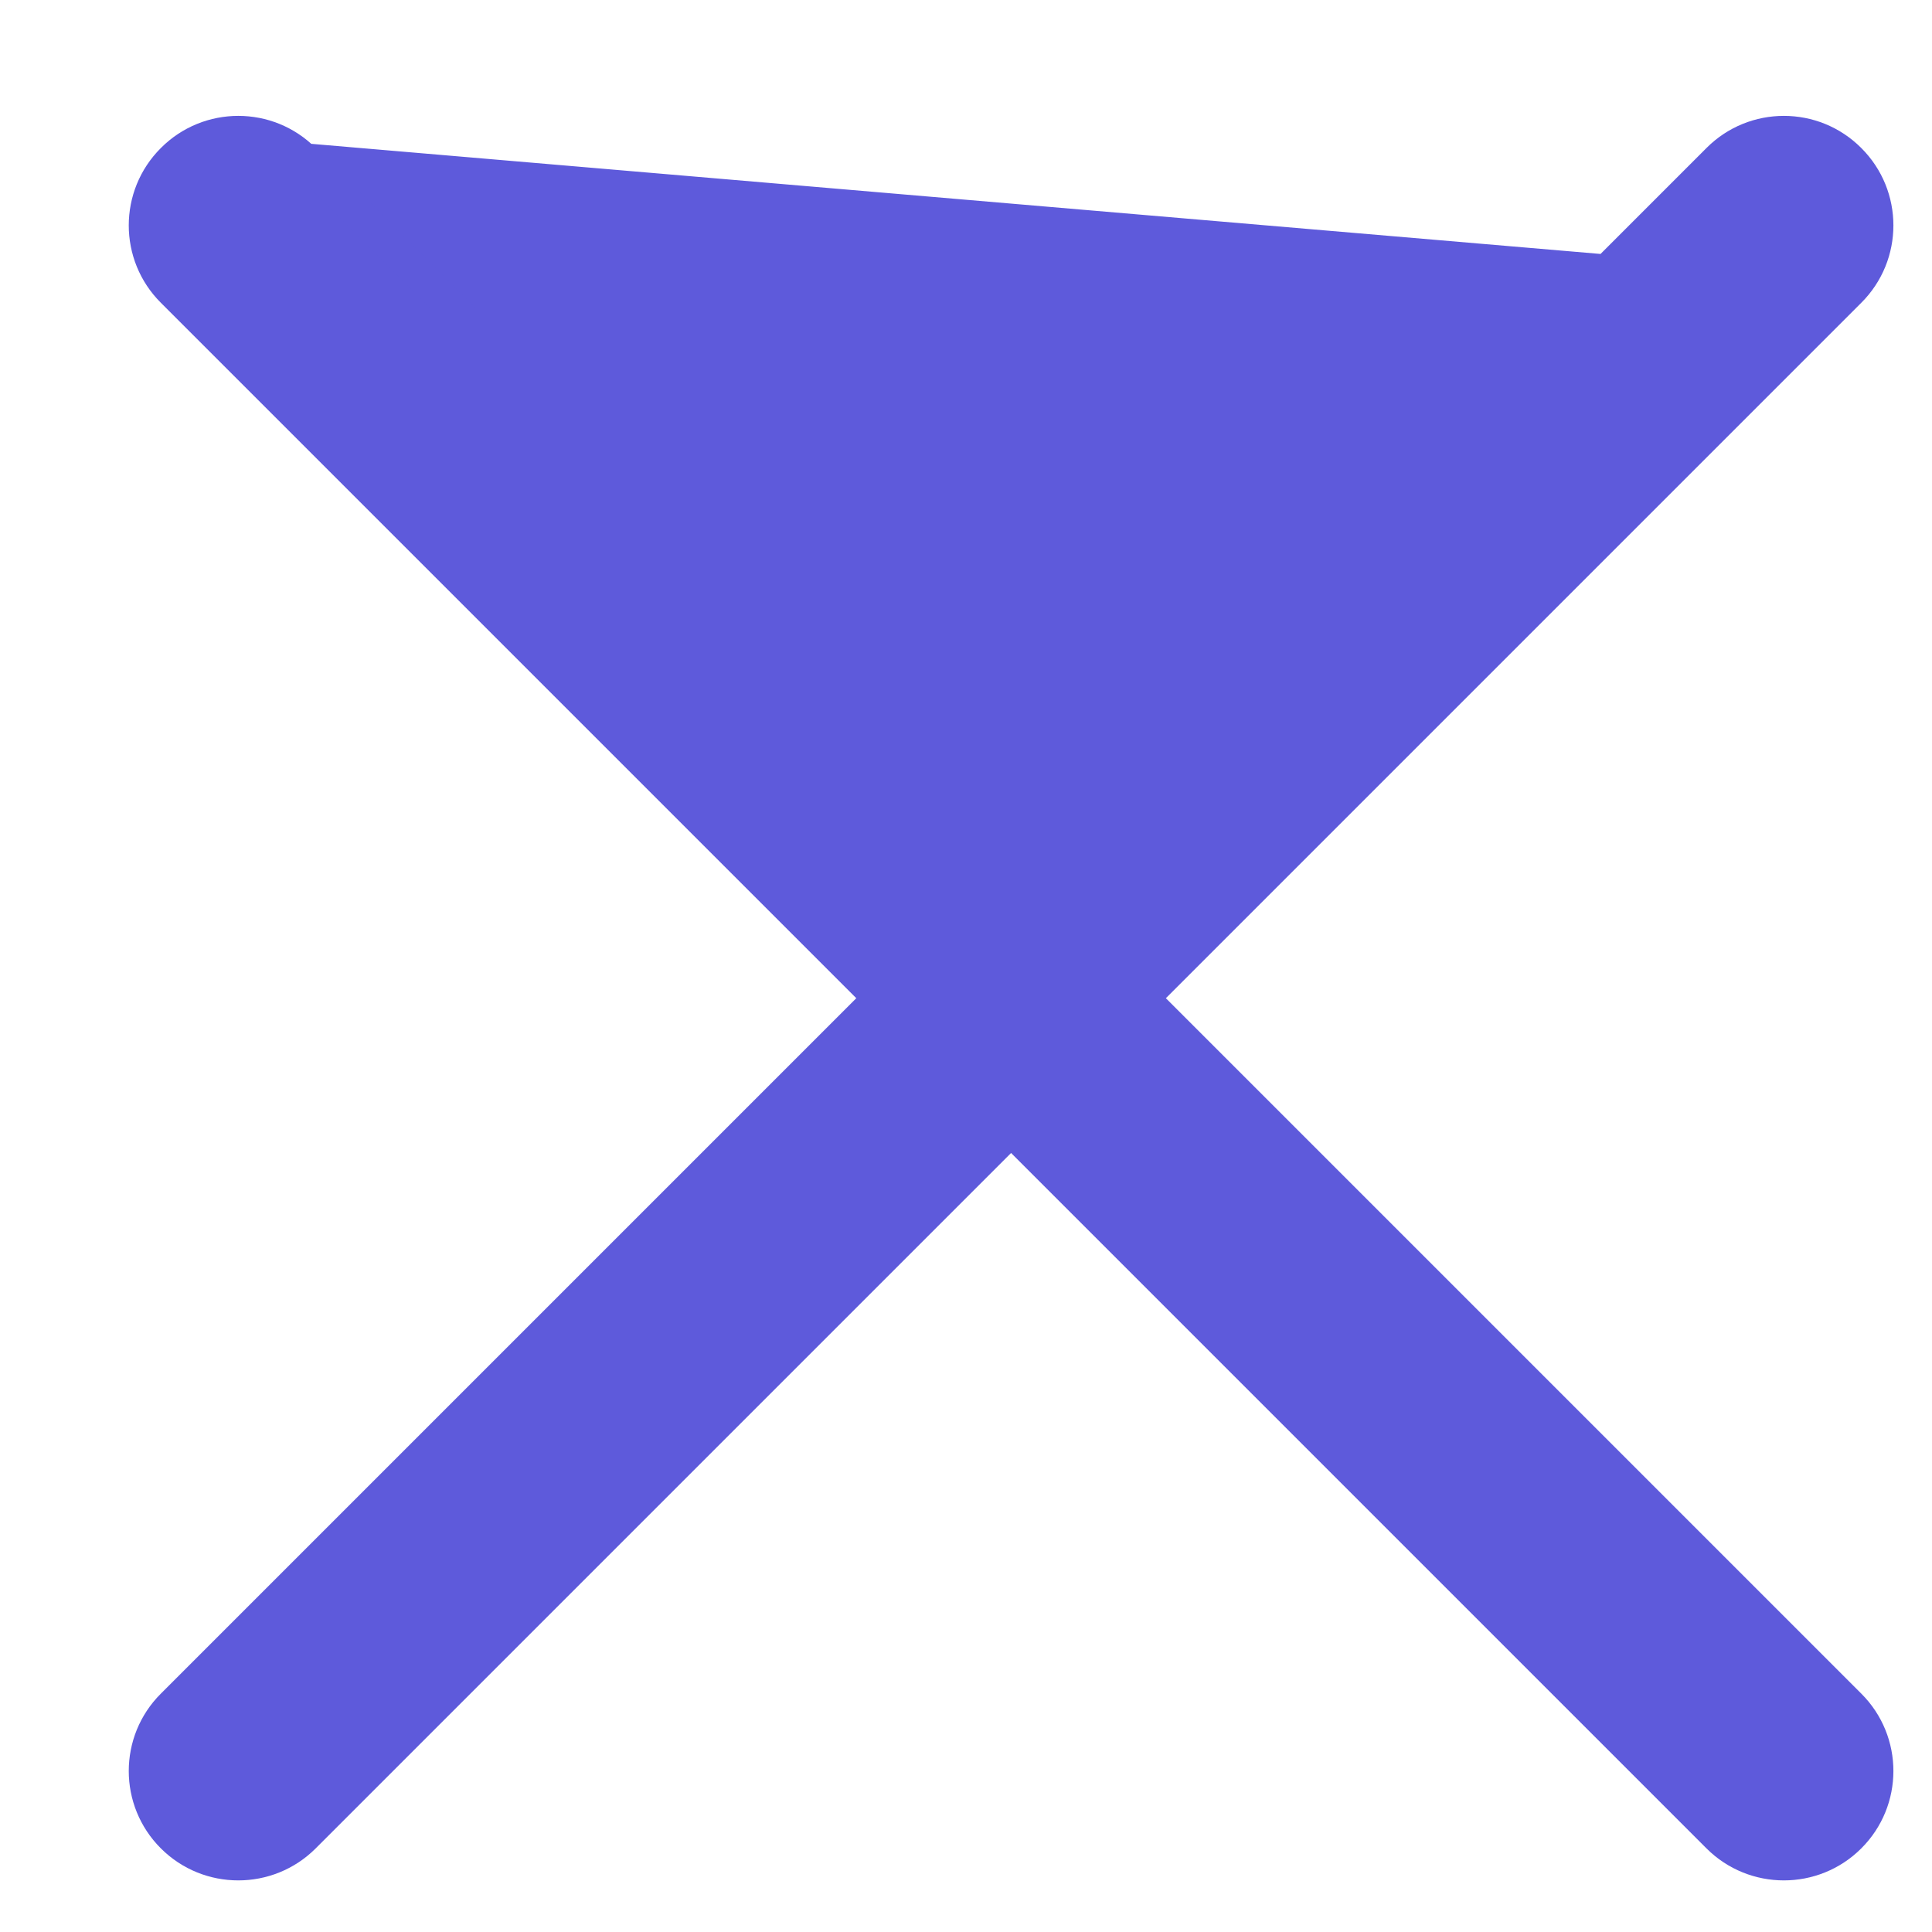 <svg width="12" height="12" viewBox="0 0 12 12" fill="none" xmlns="http://www.w3.org/2000/svg">
<path d="M11.49 1.81L11.49 1.81L7.1 6.2L11.49 10.59L11.49 10.59C11.717 10.816 11.717 11.184 11.49 11.41L11.49 11.41C11.264 11.636 10.896 11.636 10.67 11.41L10.67 11.41L6.28 7.02L1.89 11.41L1.89 11.41C1.664 11.636 1.296 11.636 1.07 11.41L1.07 11.41C0.843 11.184 0.843 10.816 1.07 10.59L1.07 10.59L5.46 6.2L1.07 1.81C1.07 1.81 1.07 1.81 1.07 1.81C0.843 1.584 0.843 1.216 1.07 0.99C1.07 0.99 1.07 0.99 1.07 0.99M11.49 1.81L1.819 1.061C1.632 0.873 1.328 0.873 1.141 1.061L1.07 0.99M11.49 1.81C11.717 1.584 11.717 1.216 11.49 0.99L11.49 0.99C11.264 0.763 10.896 0.763 10.67 0.99L10.67 0.99L6.28 5.38L1.89 0.99M11.49 1.81L1.89 0.99M1.07 0.99C1.296 0.763 1.664 0.763 1.89 0.99M1.07 0.99L1.89 0.99M1.89 0.99C1.89 0.99 1.89 0.99 1.89 0.99M1.89 0.99L1.89 0.99" fill="#5E5ADB" stroke="#5E5ADB" stroke-width="0.2"/>
</svg>
